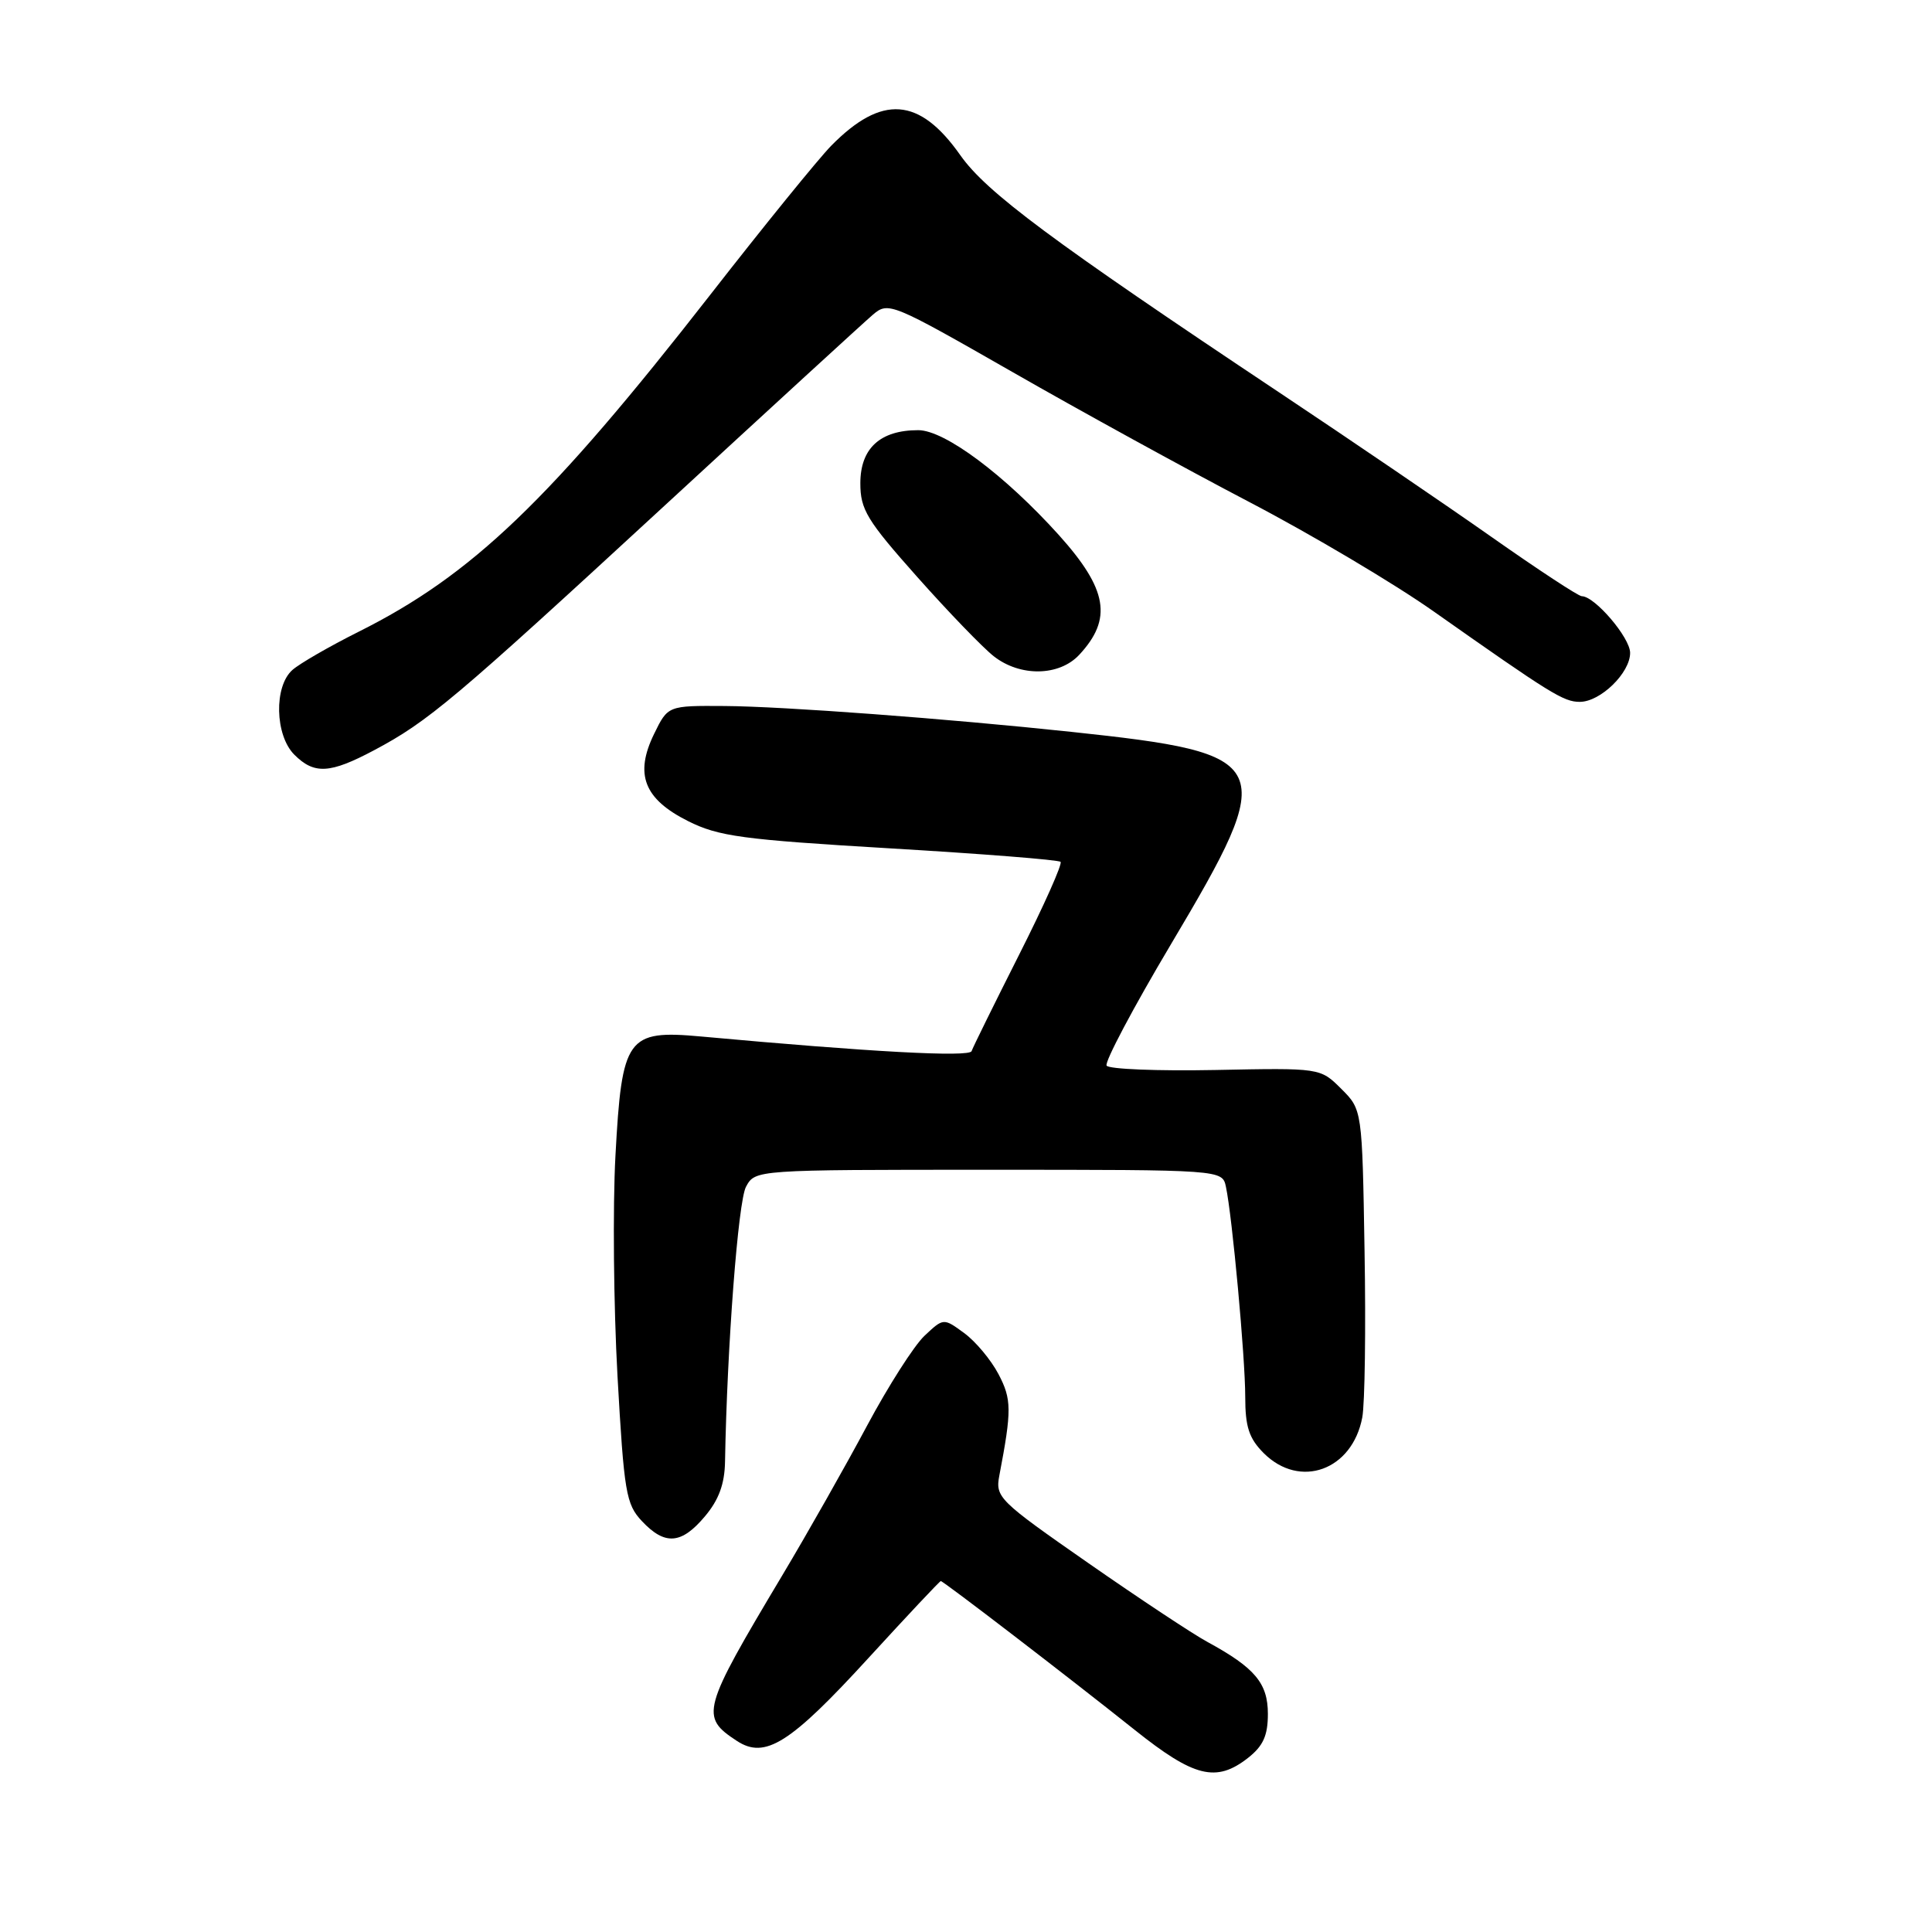 <?xml version="1.0" encoding="UTF-8" standalone="no"?>
<!DOCTYPE svg PUBLIC "-//W3C//DTD SVG 1.1//EN" "http://www.w3.org/Graphics/SVG/1.1/DTD/svg11.dtd" >
<svg xmlns="http://www.w3.org/2000/svg" xmlns:xlink="http://www.w3.org/1999/xlink" version="1.1" viewBox="0 0 256 256">
 <g >
 <path fill="currentColor"
d=" M 165.37 232.93 C 167.38 231.35 168.00 229.97 168.00 227.10 C 168.00 223.03 166.28 220.99 160.00 217.57 C 158.07 216.53 150.95 211.81 144.17 207.09 C 132.31 198.83 131.87 198.40 132.42 195.50 C 134.07 186.86 134.06 185.41 132.30 182.07 C 131.31 180.19 129.27 177.74 127.76 176.64 C 125.02 174.63 125.02 174.63 122.50 177.00 C 121.12 178.30 117.69 183.67 114.88 188.93 C 112.07 194.19 107.02 203.12 103.64 208.77 C 92.98 226.62 92.74 227.47 97.64 230.68 C 101.38 233.13 104.70 231.04 115.10 219.67 C 120.22 214.08 124.52 209.50 124.66 209.50 C 125.00 209.50 141.60 222.24 150.34 229.21 C 158.23 235.51 161.16 236.23 165.37 232.93 Z  M 93.41 200.92 C 95.25 198.74 96.02 196.63 96.07 193.67 C 96.34 178.42 97.81 159.16 98.85 157.25 C 100.07 155.00 100.07 155.00 131.02 155.00 C 161.96 155.00 161.96 155.00 162.44 157.25 C 163.28 161.18 165.00 179.89 165.00 185.08 C 165.00 189.07 165.50 190.59 167.45 192.55 C 172.25 197.34 179.19 194.82 180.51 187.81 C 180.85 185.99 180.99 176.07 180.81 165.77 C 180.50 147.04 180.50 147.04 177.72 144.27 C 174.94 141.50 174.94 141.50 161.05 141.78 C 153.40 141.93 146.92 141.67 146.63 141.20 C 146.34 140.74 150.17 133.50 155.15 125.13 C 169.53 100.95 169.02 99.86 142.00 96.98 C 125.48 95.22 103.77 93.60 96.00 93.55 C 88.50 93.50 88.50 93.50 86.67 97.25 C 84.06 102.60 85.33 105.87 91.17 108.80 C 95.22 110.83 98.36 111.25 117.90 112.41 C 130.08 113.13 140.27 113.93 140.53 114.20 C 140.80 114.46 138.32 120.01 135.03 126.52 C 131.74 133.04 128.91 138.78 128.74 139.28 C 128.46 140.11 115.27 139.39 92.88 137.34 C 83.08 136.45 82.40 137.40 81.55 153.14 C 81.18 159.94 81.31 173.06 81.82 182.31 C 82.69 197.77 82.95 199.32 85.06 201.56 C 88.10 204.80 90.29 204.64 93.41 200.92 Z  M 49.57 99.41 C 56.75 95.59 60.06 92.81 88.03 67.03 C 102.07 54.09 114.50 42.69 115.65 41.71 C 117.71 39.95 118.09 40.11 134.13 49.28 C 143.13 54.44 157.25 62.19 165.50 66.50 C 173.75 70.81 184.78 77.35 190.00 81.04 C 205.52 91.97 207.18 93.00 209.33 93.00 C 212.06 93.00 216.00 89.17 216.00 86.51 C 216.00 84.49 211.31 79.00 209.59 79.00 C 209.15 79.00 203.78 75.47 197.65 71.16 C 191.52 66.85 178.85 58.23 169.50 52.00 C 139.35 31.91 130.70 25.47 127.25 20.57 C 121.83 12.86 116.85 12.49 110.14 19.31 C 108.42 21.07 101.23 29.93 94.16 39.00 C 72.86 66.32 62.55 76.20 47.50 83.72 C 43.65 85.65 39.71 87.92 38.75 88.77 C 36.28 90.94 36.43 97.43 39.00 100.00 C 41.64 102.64 43.72 102.52 49.57 99.41 Z  M 143.00 86.77 C 147.44 82.00 146.77 78.09 140.30 70.89 C 133.12 62.93 125.18 57.00 121.67 57.00 C 116.62 57.00 114.00 59.41 114.00 64.04 C 114.00 67.52 114.87 68.95 121.53 76.44 C 125.67 81.10 130.24 85.83 131.67 86.95 C 135.17 89.70 140.34 89.62 143.00 86.77 Z "/>
</g>
</svg>